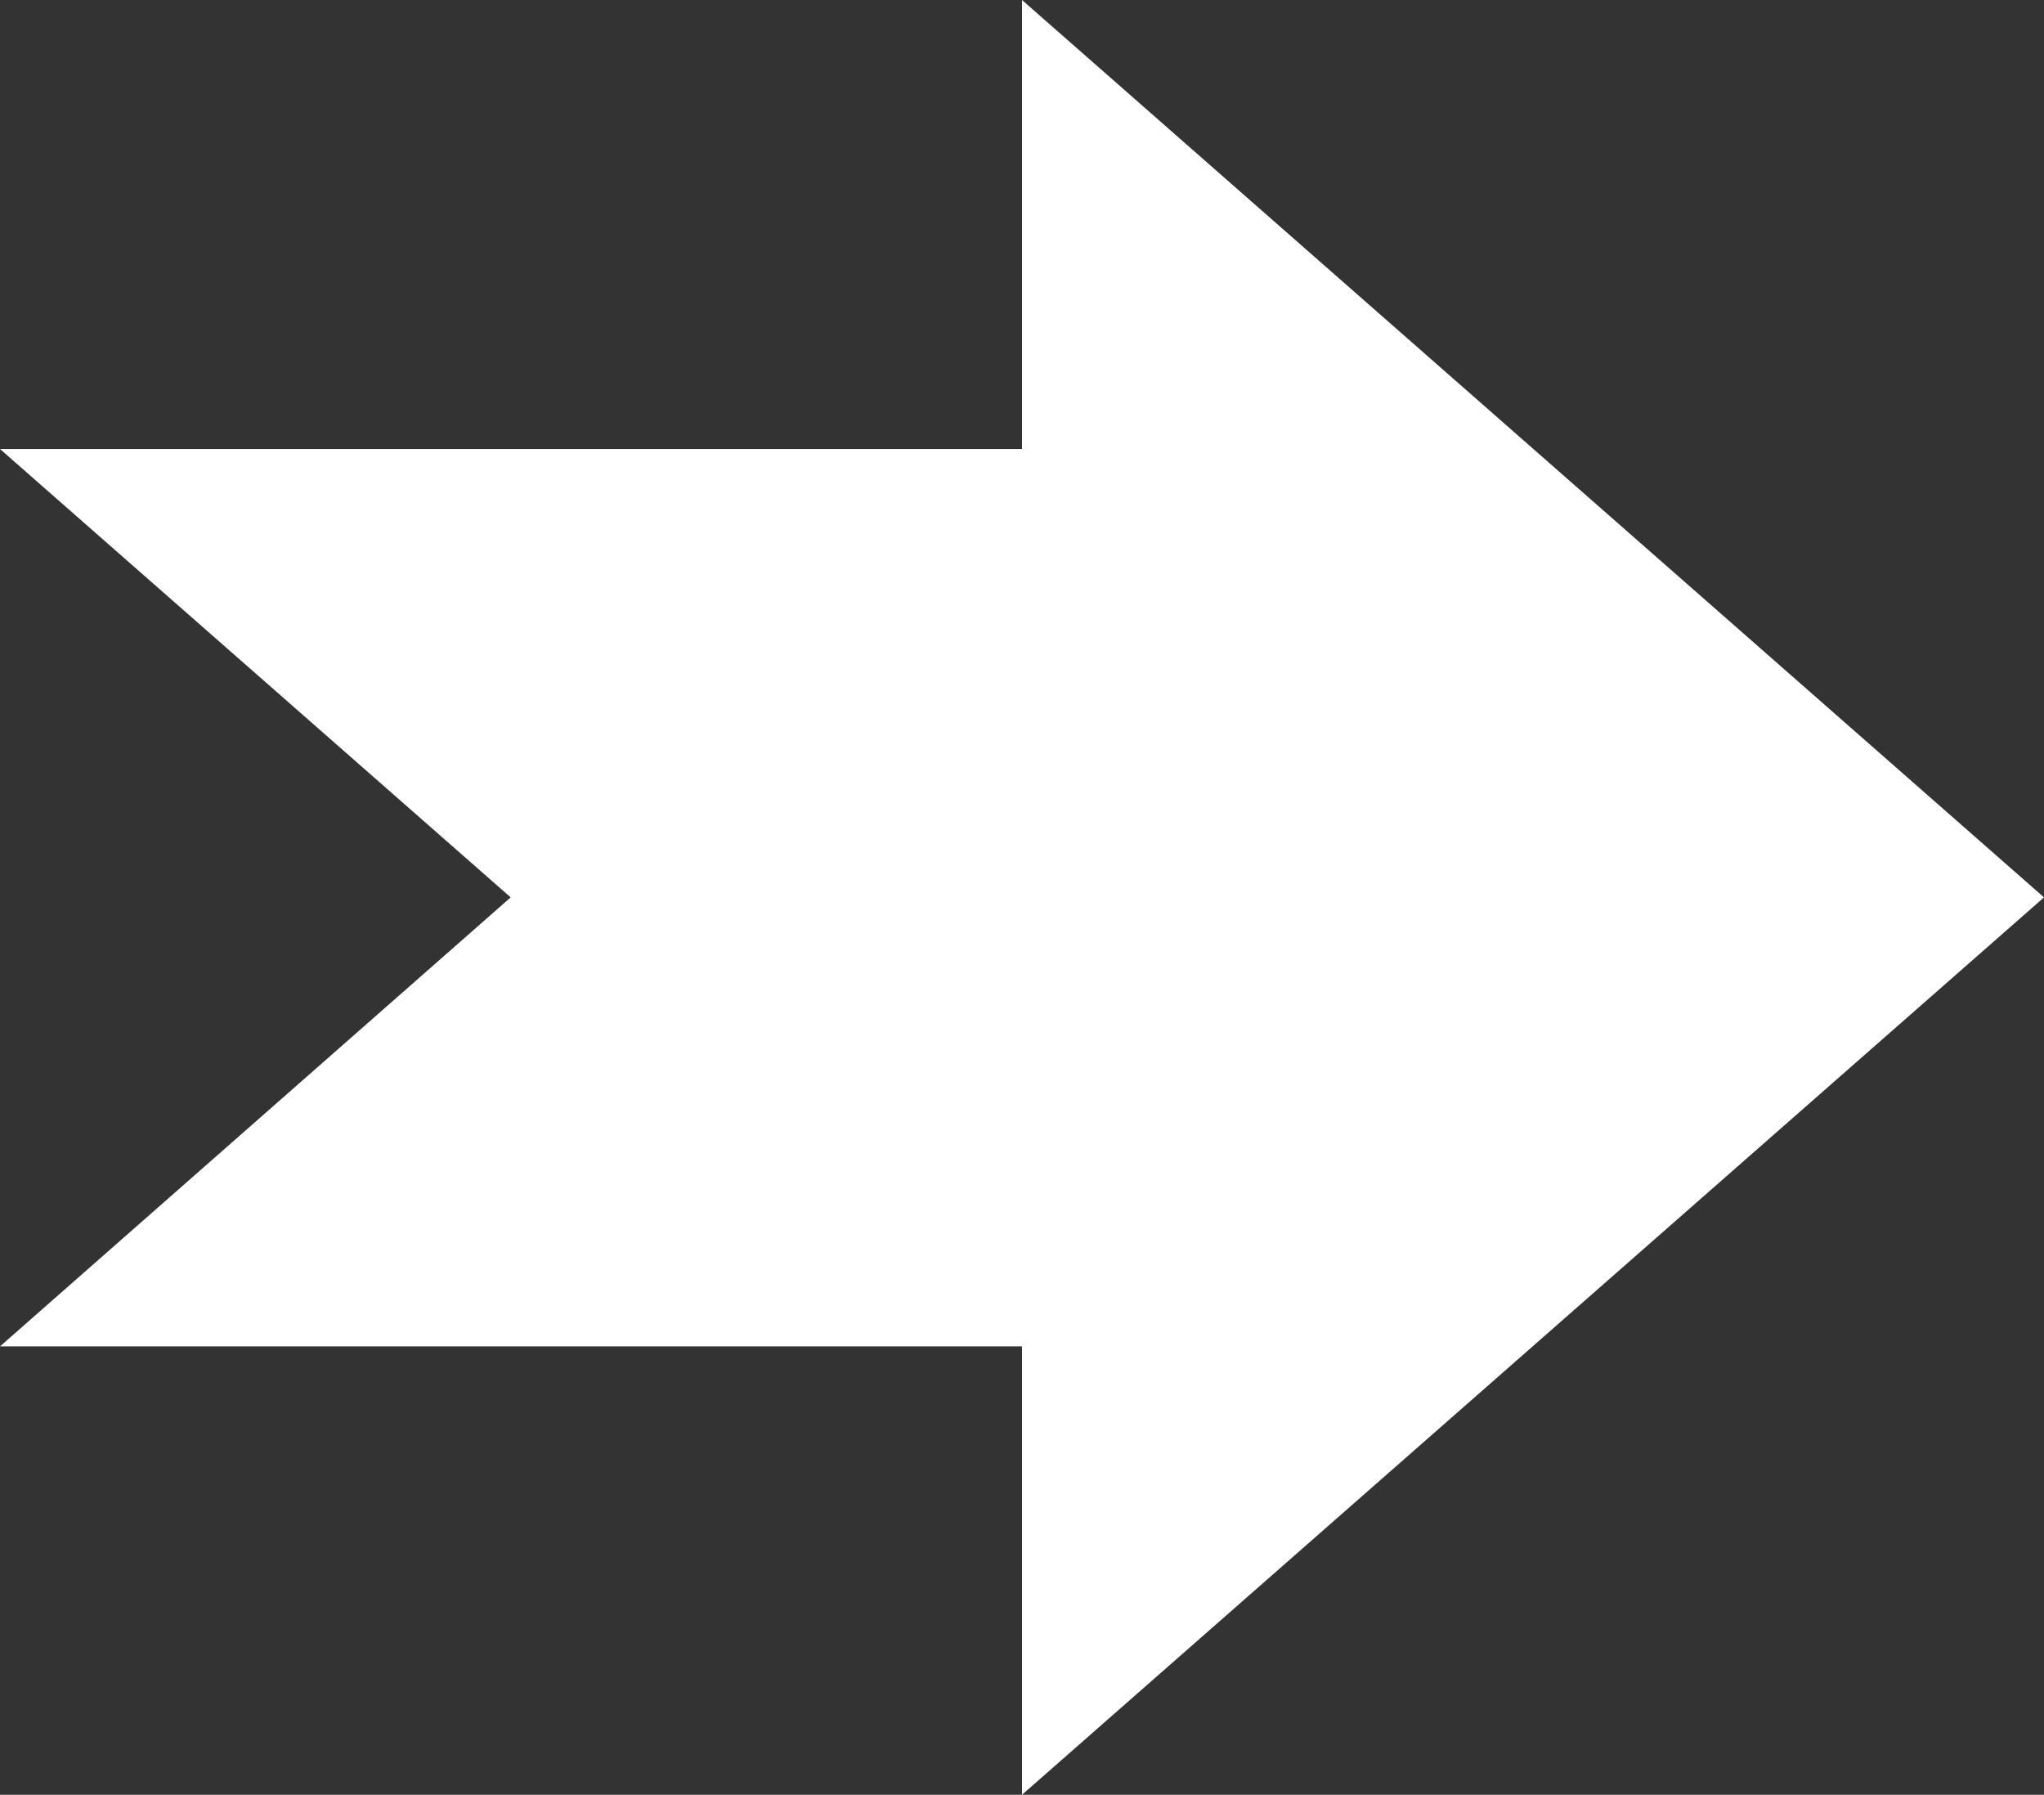<?xml version="1.0" encoding="UTF-8"?>
<svg id="Layer_2" data-name="Layer 2" xmlns="http://www.w3.org/2000/svg" viewBox="0 0 32.1 28.18">
  <rect x="0" y="0" width="32.1" height="28.18" fill="#333333" stroke="none"/>
  <defs>
    <style>
      .cls-1 {
        fill: #fff;
        fill-rule: evenodd;
      }
    </style>
  </defs>
  <g id="Layer_1-2" data-name="Layer 1">
    <polygon class="cls-1" points="0 21.14 16.05 21.14 16.05 28.18 32.1 14.09 16.05 0 16.05 7.05 0 7.05 8.02 14.09 0 21.14"/>
  </g>
</svg>